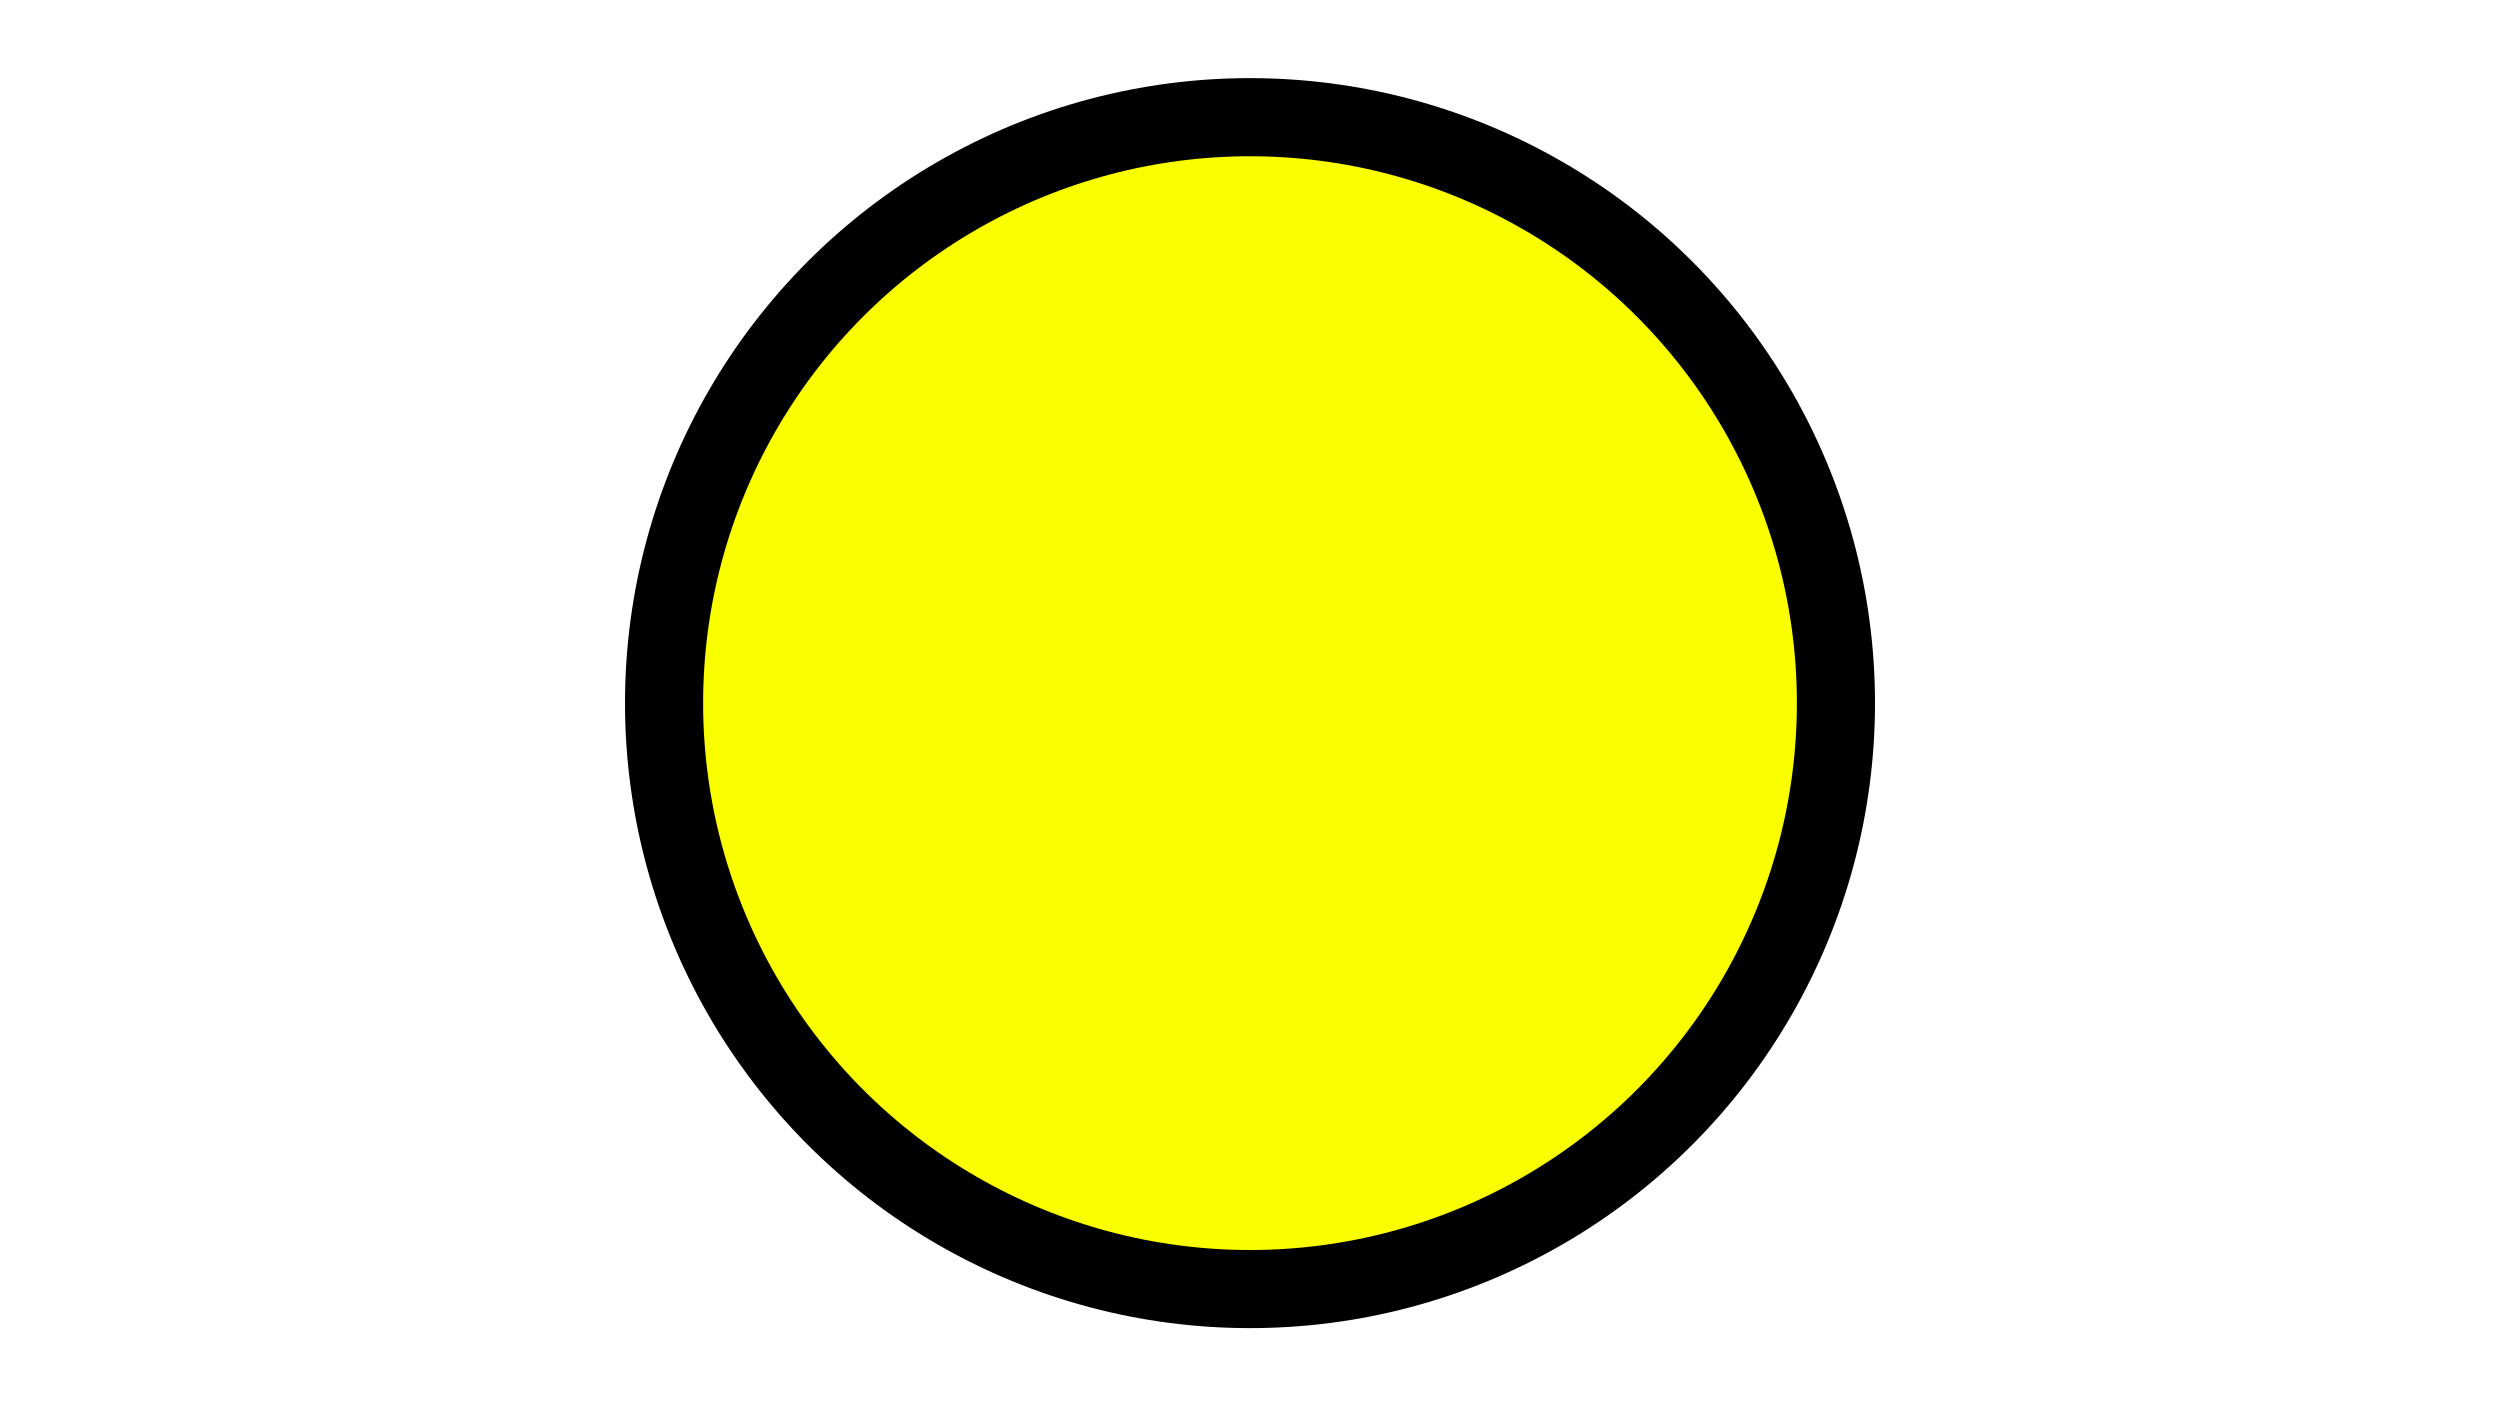 <?xml version="1.0" encoding="UTF-8"?>
<svg width="64px" height="36px" viewBox="0 0 64 36" version="1.1" xmlns="http://www.w3.org/2000/svg" xmlns:xlink="http://www.w3.org/1999/xlink">
    <title>编组 16</title>
    <g id="页面-1" stroke="none" stroke-width="1" fill="none" fill-rule="evenodd">
        <g id="符号库颜色" transform="translate(-912, -475)">
            <g id="编组-16" transform="translate(912, 475)">
                <rect id="矩形备份-96" fill="#FFFFFF" x="0" y="0" width="64" height="36"></rect>
                <circle id="椭圆形" stroke="#000000" stroke-width="2" fill="#FAFF00" cx="32" cy="18" r="15"></circle>
            </g>
        </g>
    </g>
</svg>